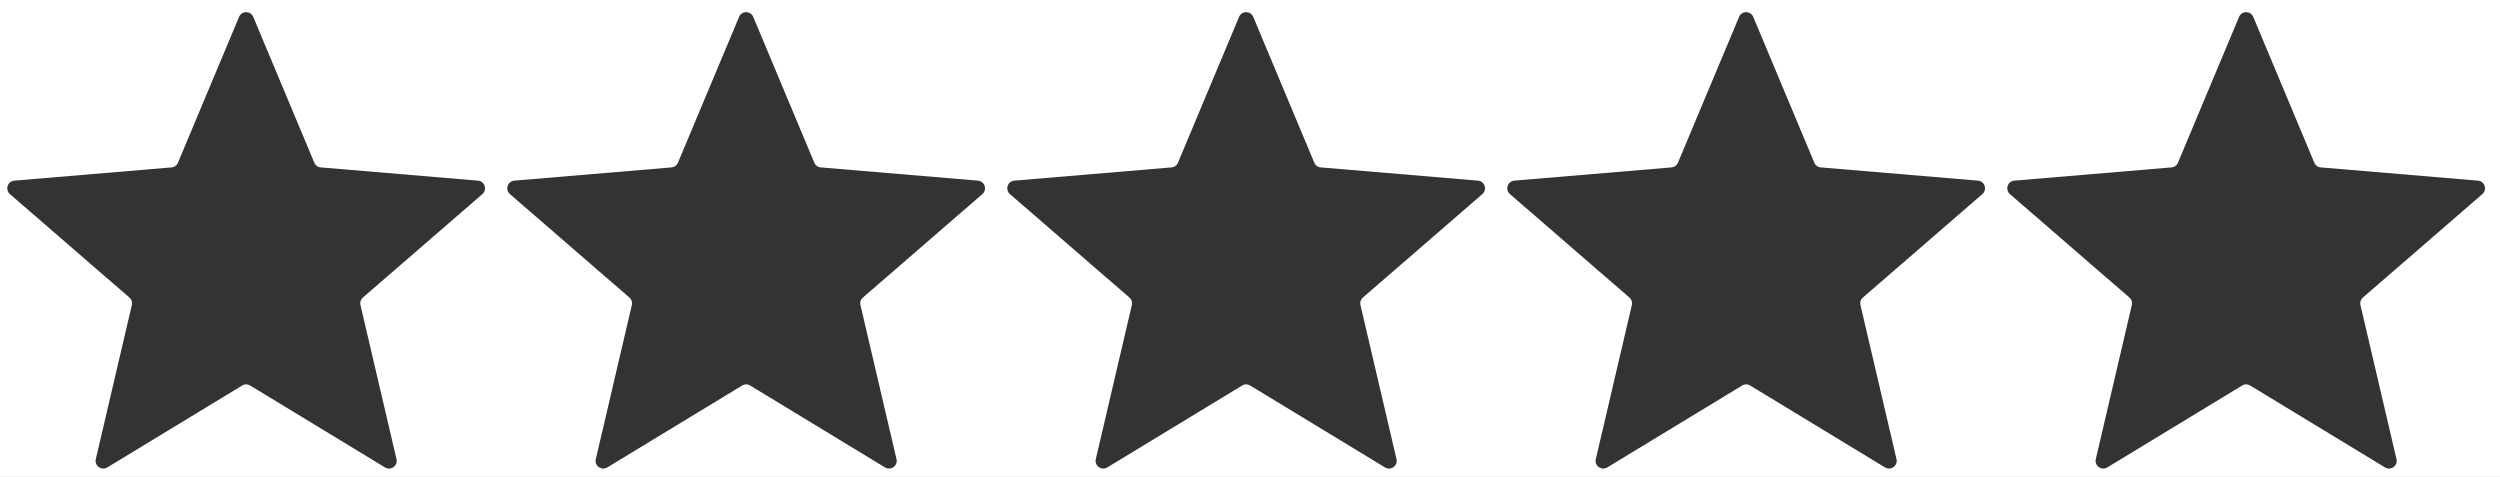 <svg xmlns="http://www.w3.org/2000/svg" width="325" height="62.001" viewBox="0 0 325 62.001">
  <rect x="0" y="0" width="325" height="62.001" fill="#333333" stroke="none"/>
  <g id="Rating" transform="translate(-1989 -2078)">
    <path id="Soustraction_2" data-name="Soustraction 2" d="M325.5,62H.5V0h325V62Zm-33-60.414a.985.985,0,0,0-.923.614l-7.943,18.951a1,1,0,0,1-.838.61l-20.432,1.721a1,1,0,0,0-.571,1.752l15.525,13.441a1,1,0,0,1,.319.984l-4.682,20.022a.975.975,0,0,0,.185.844,1.019,1.019,0,0,0,.79.387.982.982,0,0,0,.518-.148l17.532-10.649a1,1,0,0,1,1.039,0l17.532,10.648a.985.985,0,0,0,.518.149,1.018,1.018,0,0,0,.789-.386.974.974,0,0,0,.184-.844l-4.682-20.022a1,1,0,0,1,.32-.984l15.524-13.441a1,1,0,0,0-.57-1.752L302.2,21.762a1,1,0,0,1-.838-.61L293.423,2.2A.985.985,0,0,0,292.5,1.587Zm-65,0a.985.985,0,0,0-.922.614l-7.943,18.951a1,1,0,0,1-.838.61l-20.432,1.721a1,1,0,0,0-.571,1.752l15.525,13.441a1,1,0,0,1,.32.984l-4.683,20.022a.977.977,0,0,0,.185.845,1.018,1.018,0,0,0,.789.386,1,1,0,0,0,.518-.148l17.532-10.649a1,1,0,0,1,1.039,0l17.532,10.648a.985.985,0,0,0,.518.149,1.017,1.017,0,0,0,.789-.386.976.976,0,0,0,.185-.845l-4.682-20.022a1,1,0,0,1,.319-.984l15.525-13.441a1,1,0,0,0-.571-1.752L237.2,21.762a1,1,0,0,1-.838-.61L228.423,2.2A.985.985,0,0,0,227.5,1.587Zm-65,0a.985.985,0,0,0-.922.614l-7.943,18.951a1,1,0,0,1-.839.61l-20.431,1.721a1,1,0,0,0-.571,1.752l15.525,13.441a1,1,0,0,1,.32.984l-4.683,20.022a.976.976,0,0,0,.185.845,1.018,1.018,0,0,0,.789.386,1,1,0,0,0,.518-.148l17.532-10.649a1,1,0,0,1,1.038,0l17.532,10.648a.987.987,0,0,0,.519.149,1.018,1.018,0,0,0,.789-.386.976.976,0,0,0,.185-.845l-4.682-20.022a1,1,0,0,1,.319-.984l15.525-13.441a1,1,0,0,0-.571-1.752L172.2,21.762a1,1,0,0,1-.839-.61L163.422,2.2A.985.985,0,0,0,162.5,1.587Zm-65,0a.985.985,0,0,0-.922.614L88.635,21.152a1,1,0,0,1-.839.61L67.365,23.483a1,1,0,0,0-.571,1.752L82.319,38.676a1,1,0,0,1,.319.984L77.956,59.682a.976.976,0,0,0,.185.845,1.018,1.018,0,0,0,.789.386,1,1,0,0,0,.518-.148L96.981,50.116a1,1,0,0,1,1.038,0l17.532,10.648a.987.987,0,0,0,.519.149,1.018,1.018,0,0,0,.789-.386.976.976,0,0,0,.185-.845l-4.683-20.022a1,1,0,0,1,.32-.984l15.525-13.441a1,1,0,0,0-.571-1.752L107.2,21.762a1,1,0,0,1-.839-.61L98.422,2.2A.985.985,0,0,0,97.5,1.587Zm-65,0a.985.985,0,0,0-.923.614L23.634,21.152a1,1,0,0,1-.838.61L2.365,23.483a1,1,0,0,0-.571,1.752L17.319,38.676a1,1,0,0,1,.319.984L12.956,59.682a.975.975,0,0,0,.185.844,1.019,1.019,0,0,0,.79.387.982.982,0,0,0,.517-.148L31.981,50.116a1,1,0,0,1,1.039,0L50.551,60.764a.985.985,0,0,0,.518.149,1.018,1.018,0,0,0,.789-.386.975.975,0,0,0,.185-.844L47.362,39.659a1,1,0,0,1,.319-.984L63.206,25.235a1,1,0,0,0-.571-1.752L42.2,21.762a1,1,0,0,1-.838-.61L33.422,2.2A.985.985,0,0,0,32.5,1.587Z" transform="translate(1988.5 2078)" fill="#fff"/>
  </g>
</svg>
